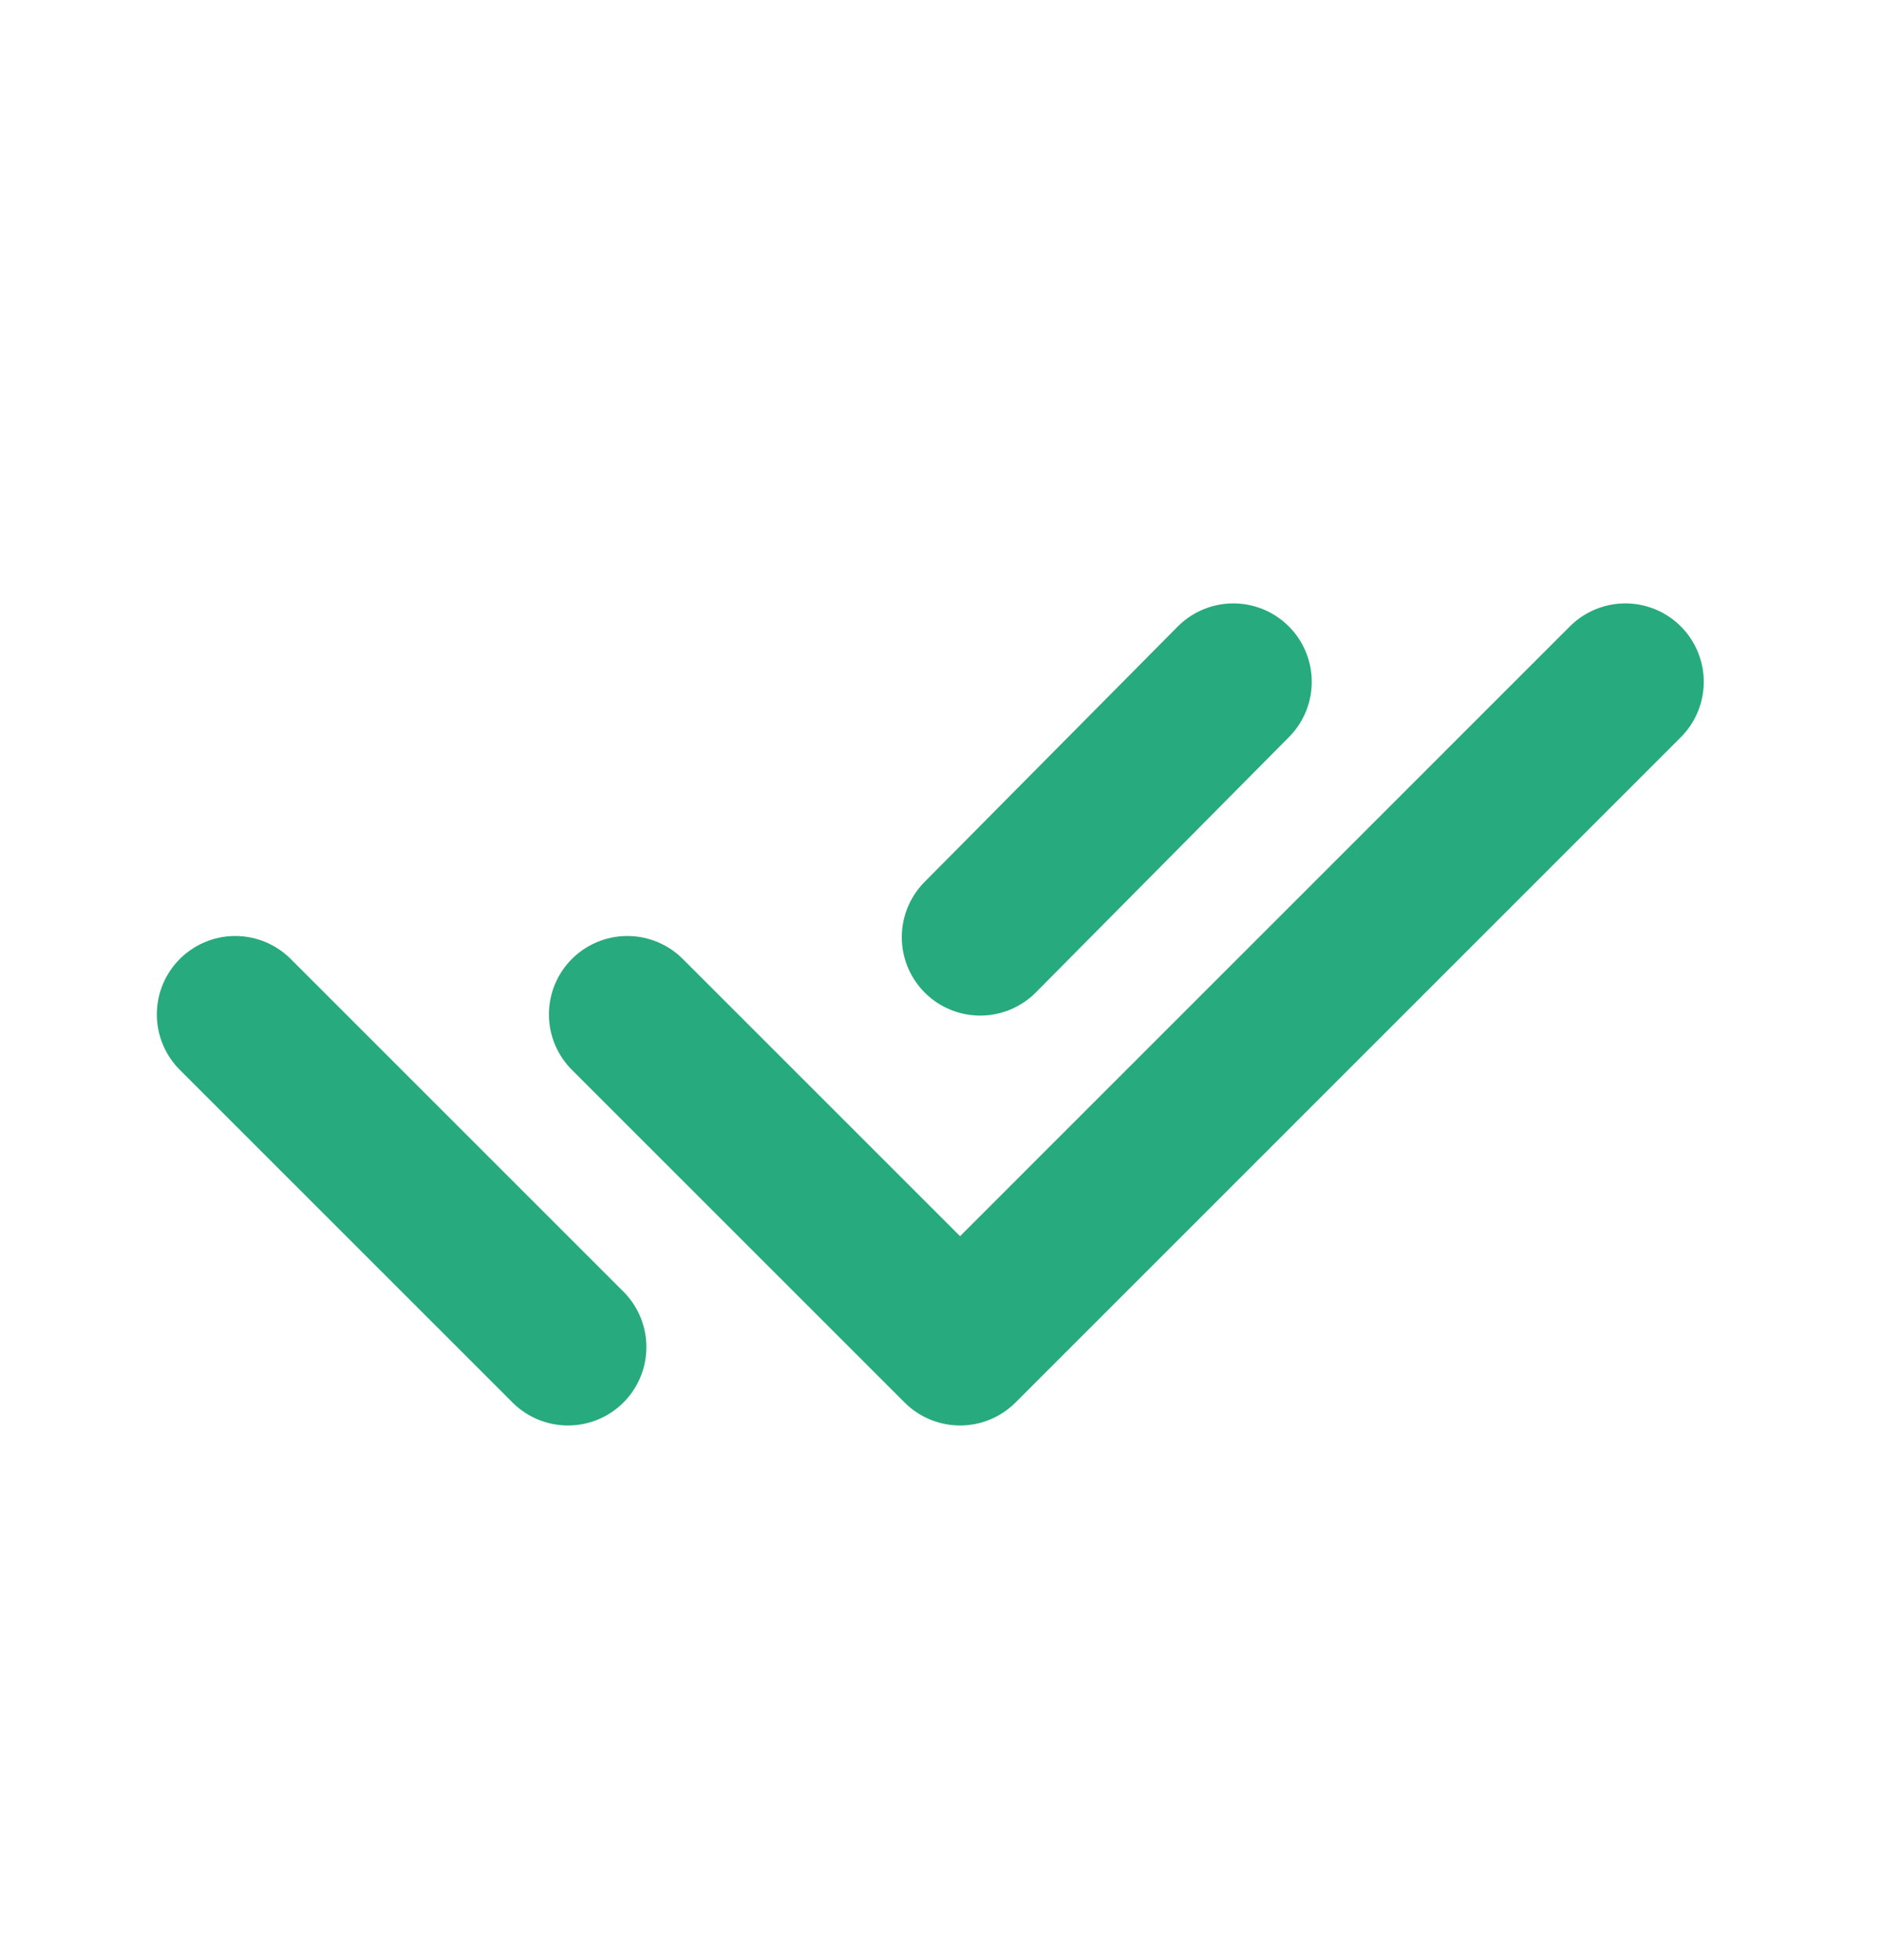 <svg width="24" height="25" viewBox="0 0 24 25" fill="none" xmlns="http://www.w3.org/2000/svg">
<path d="M8 12.938L12.243 17.181L20.727 8.696M3 12.938L7.243 17.181M15.728 8.696L12.5 11.953" stroke="#27AA7E" stroke-width="2" stroke-linecap="round" stroke-linejoin="round"/>
</svg>
